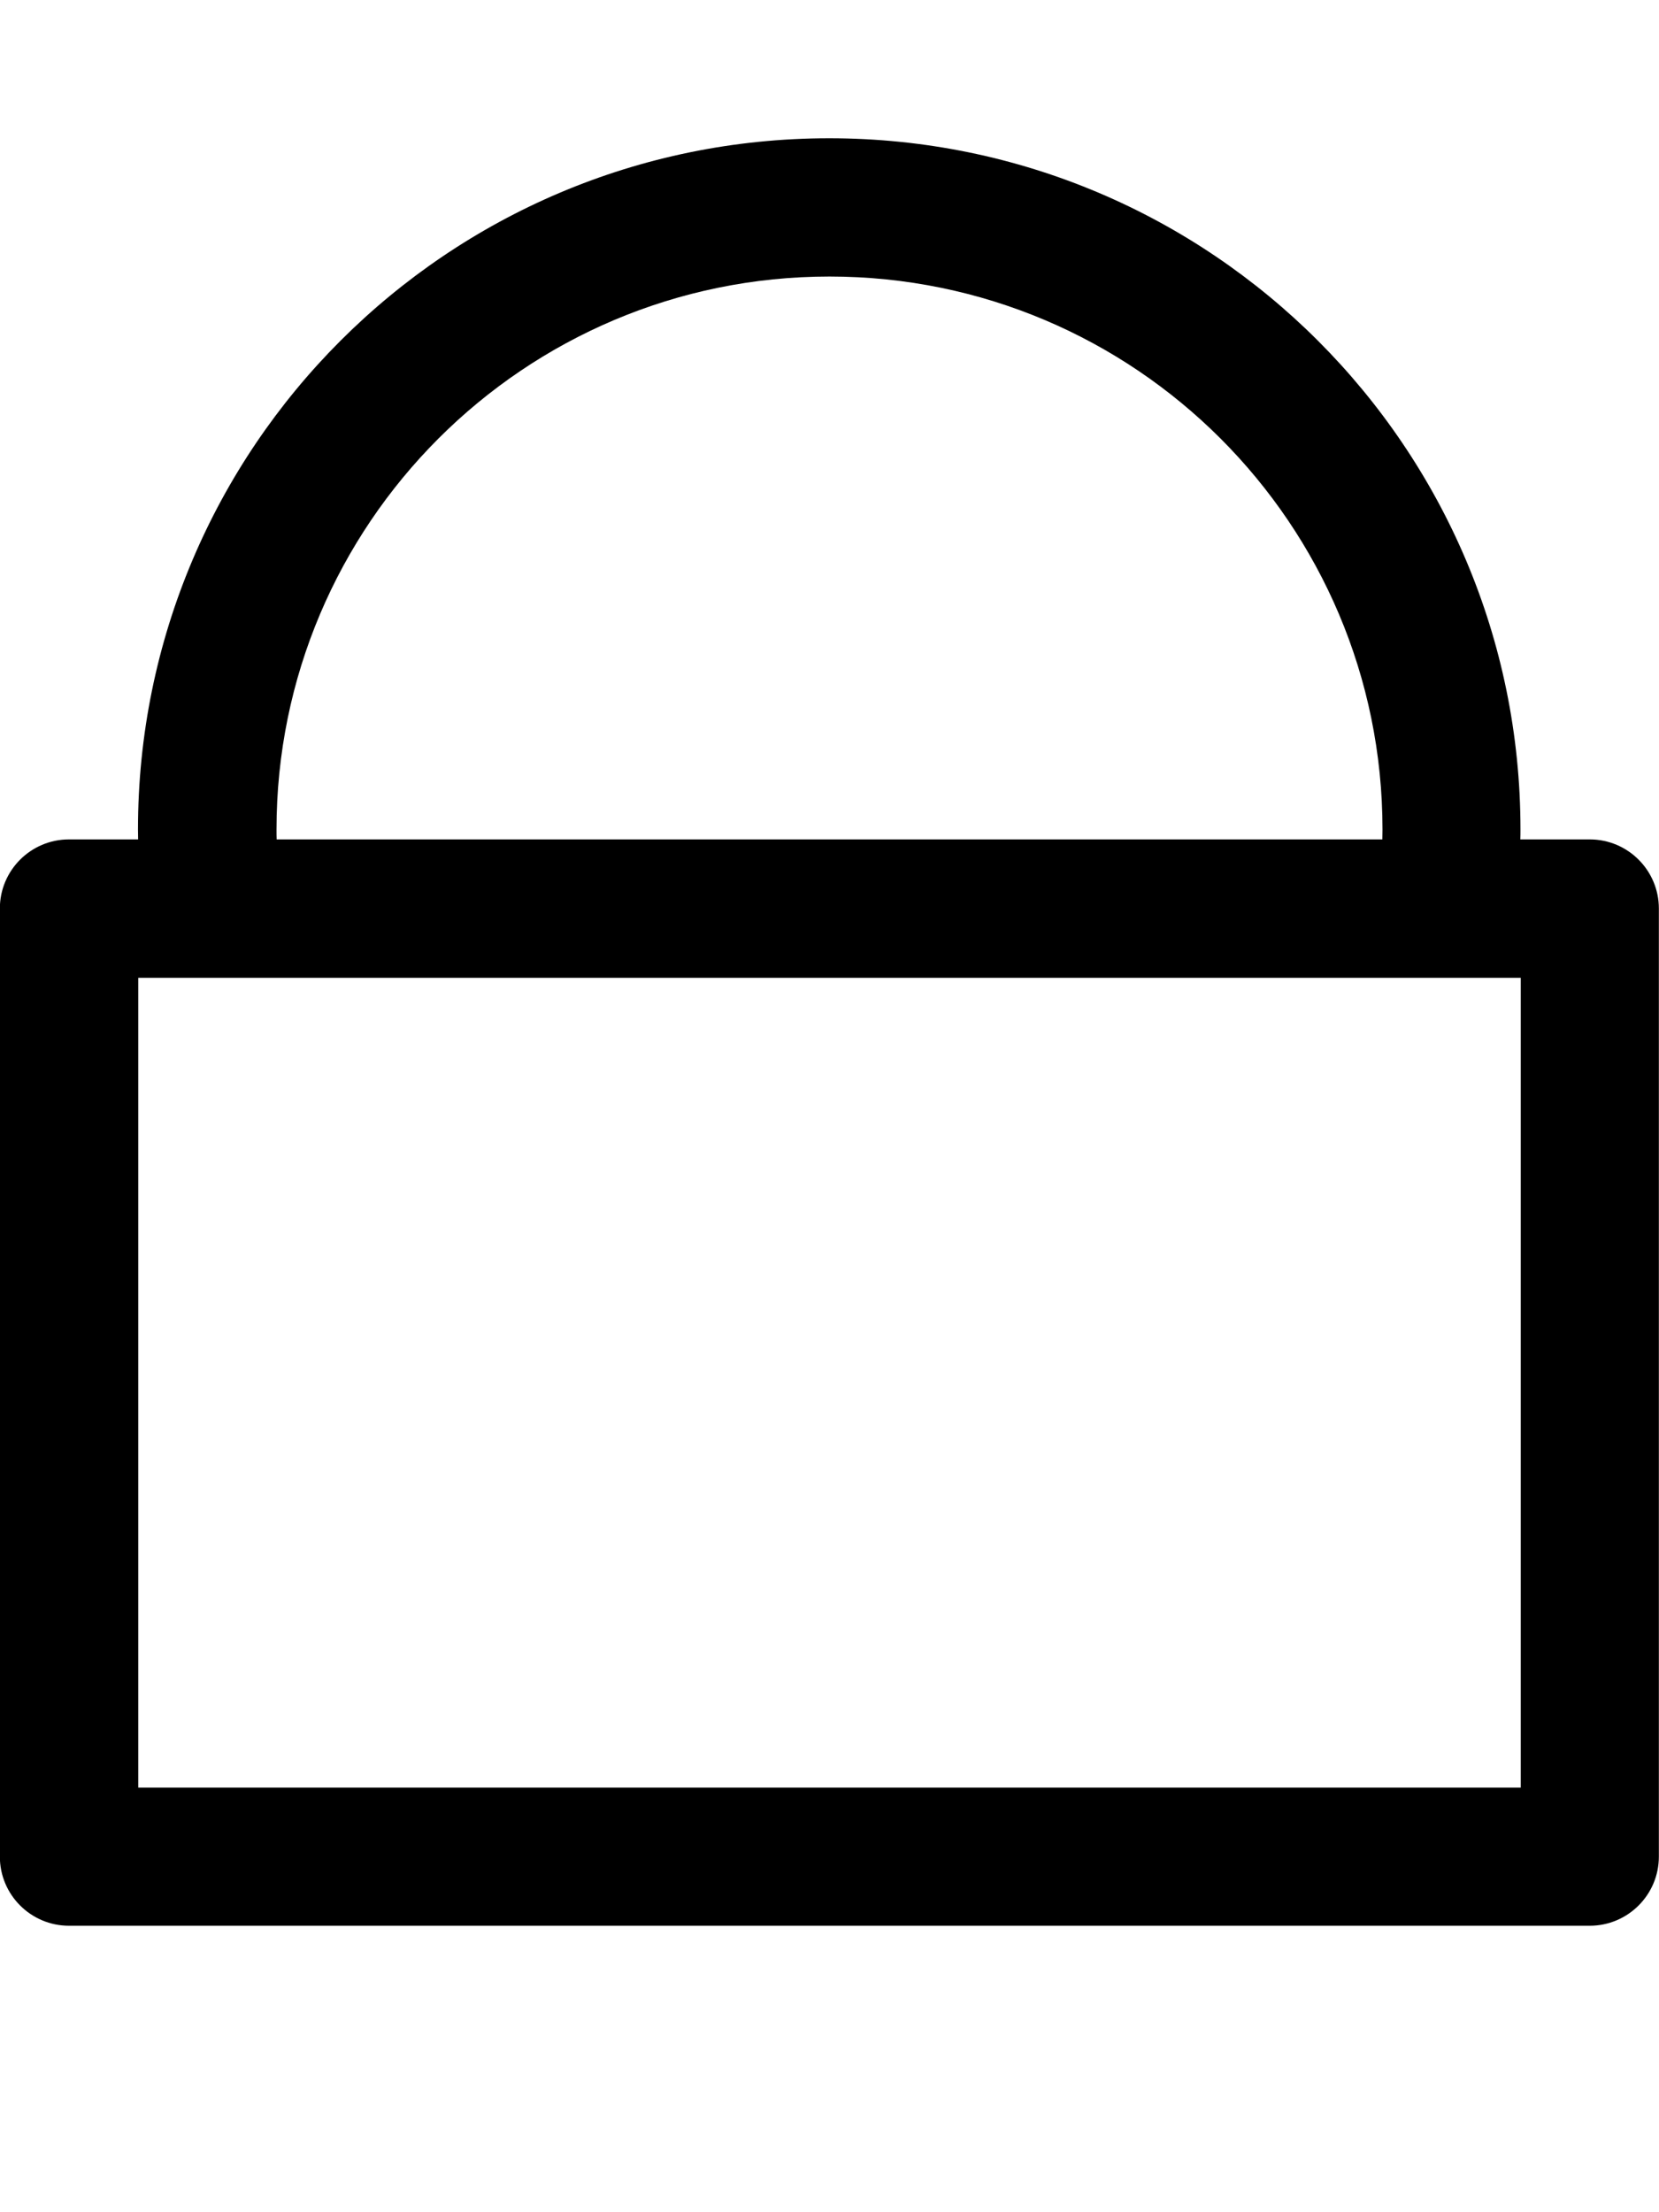 <svg width="12" height="16" viewBox="0 0 12 16" fill="none" xmlns="http://www.w3.org/2000/svg">
<path fill-rule="evenodd" clip-rule="evenodd" d="M10.999,6.071h0.5c0.276,0 0.5,0.224 0.5,0.5v6.857c0,0.276 -0.224,0.5 -0.5,0.5h-11c-0.276,0 -0.5,-0.224 -0.5,-0.5v-6.857c0,-0.276 0.224,-0.5 0.5,-0.5h0.5c-0,-0.024 -0.001,-0.048 -0.001,-0.071c0,-2.761 2.239,-5 5,-5c2.761,0 5,2.239 5,5c0,0.024 -0,0.048 -0.001,0.071zM9.999,6.071c0,-0.024 0.001,-0.048 0.001,-0.071c0,-2.209 -1.791,-4 -4,-4c-2.209,0 -4,1.791 -4,4c0,0.024 0,0.048 0.001,0.071zM11,12.929v-5.857h-10v5.857z" fill="black"/>
</svg>
